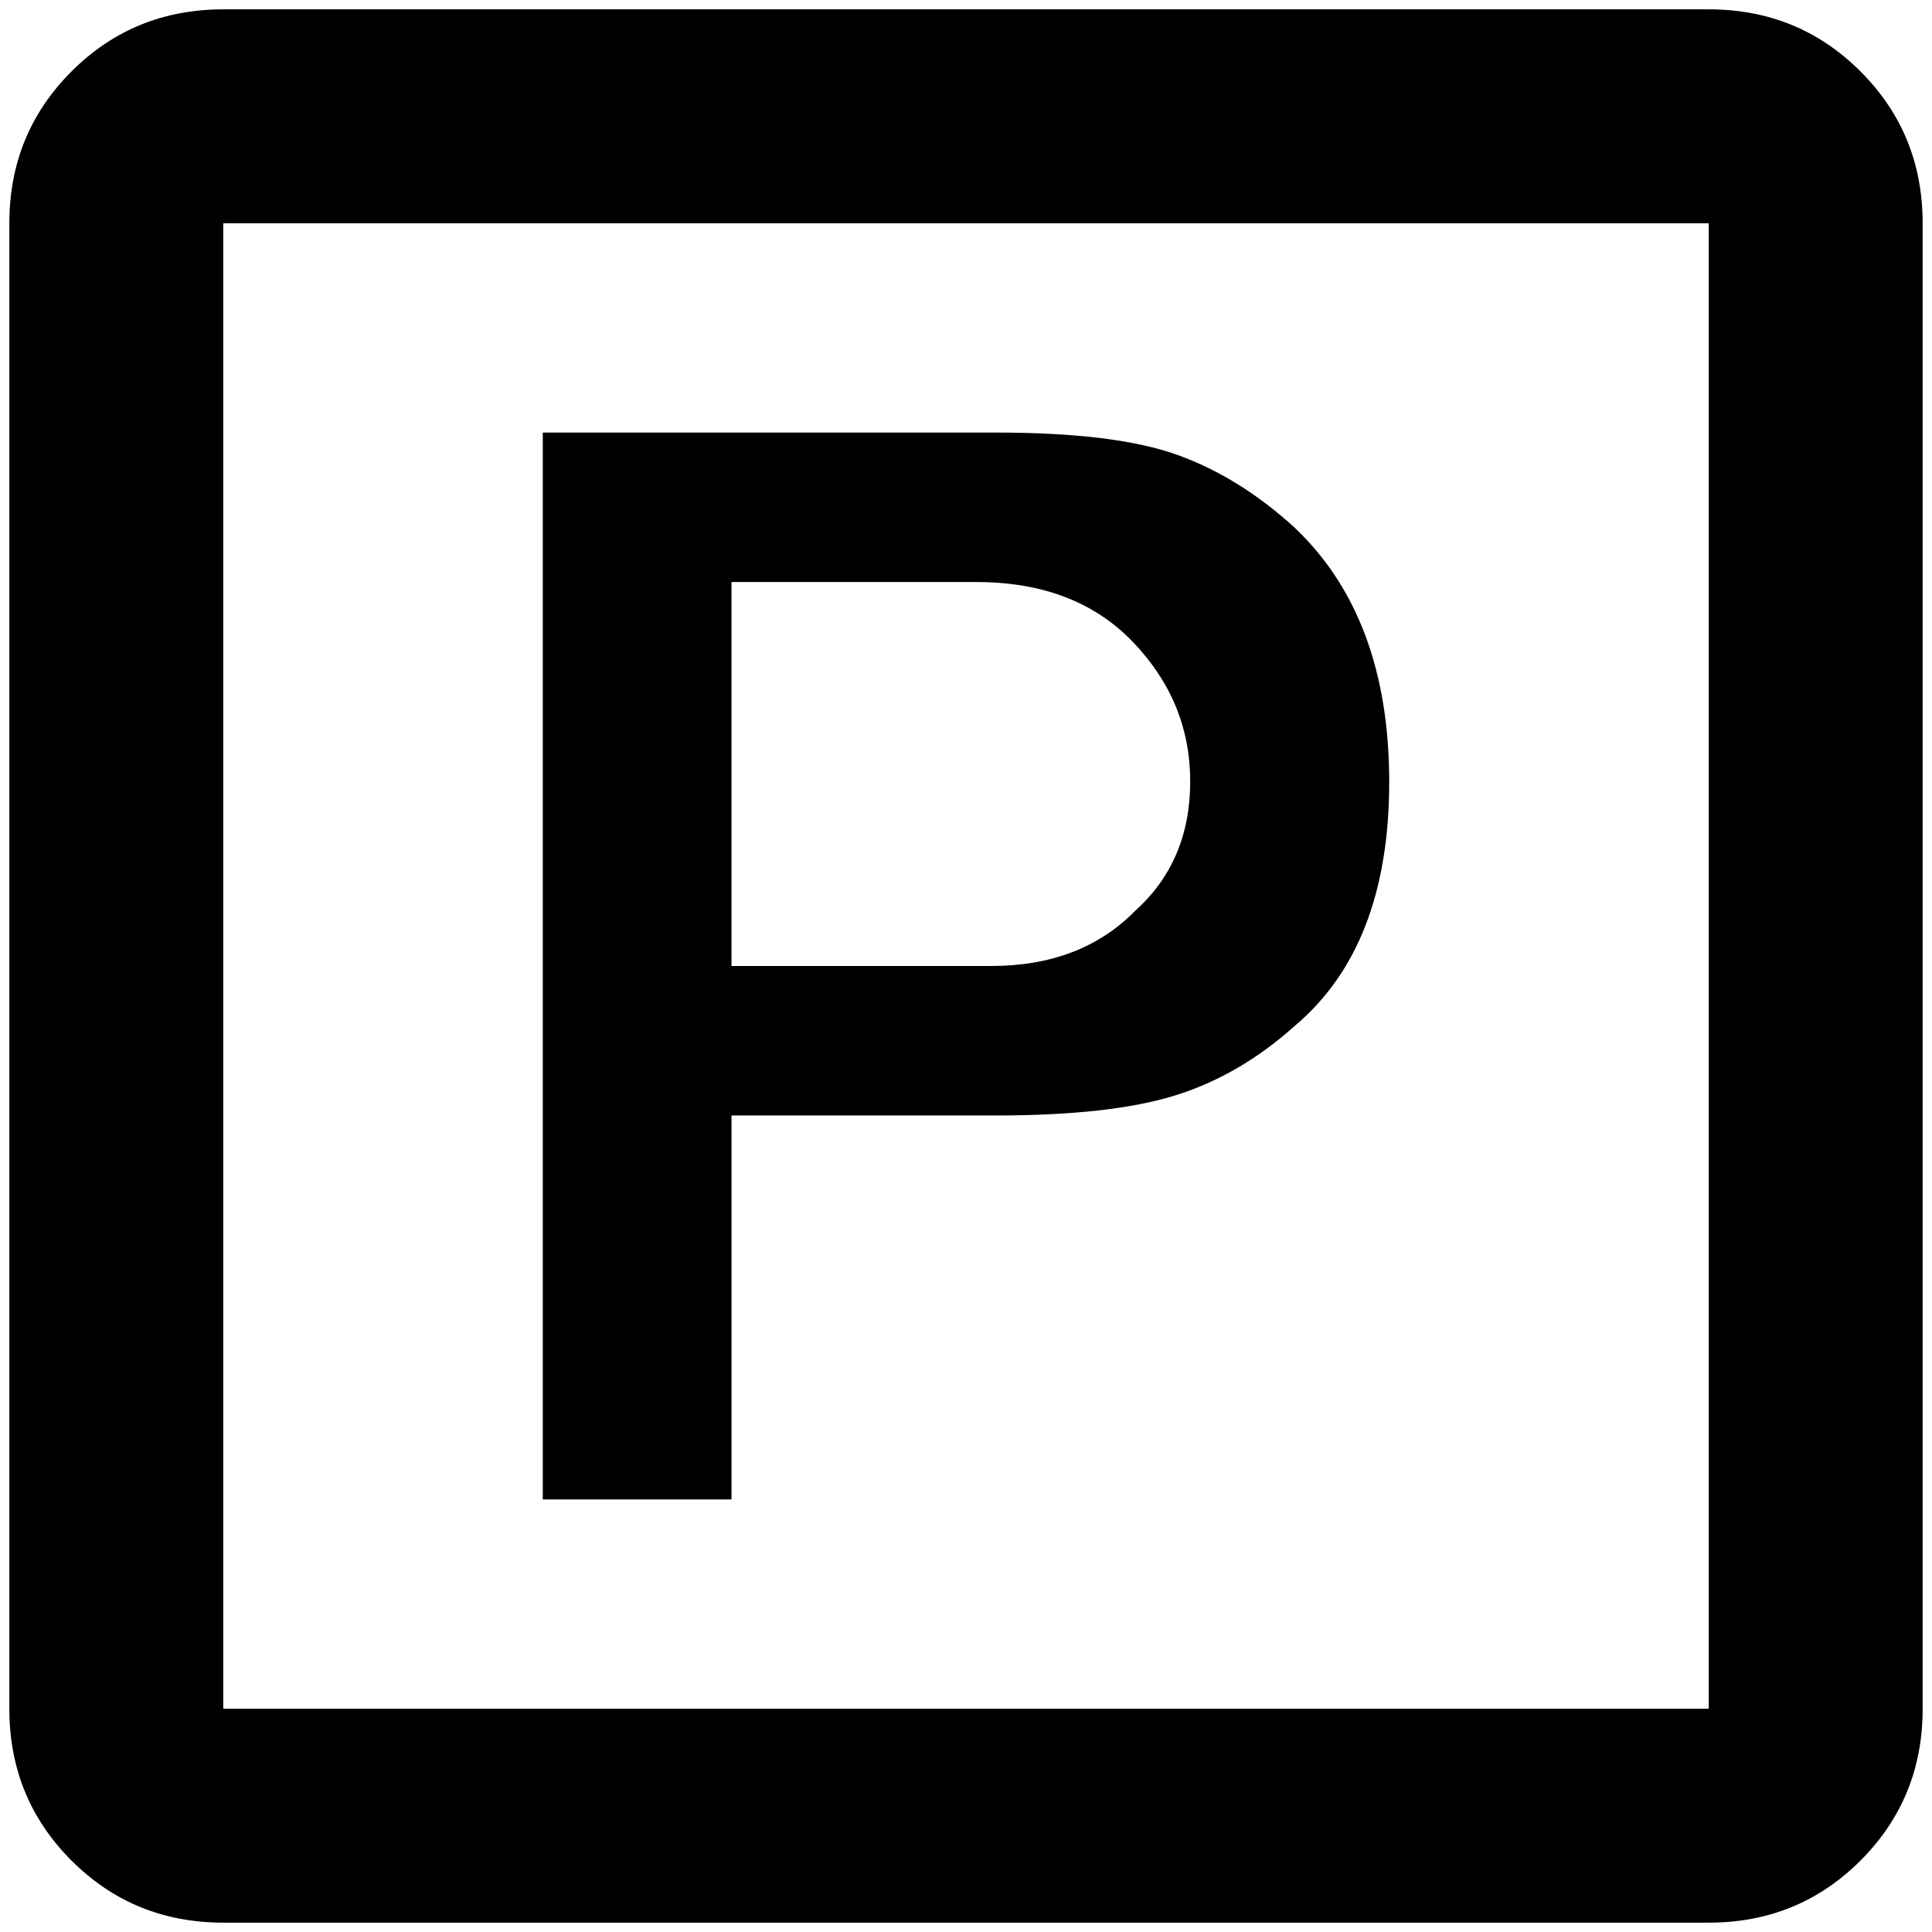 <?xml version="1.0" standalone="no"?>
<!DOCTYPE svg PUBLIC "-//W3C//DTD SVG 1.1//EN" "http://www.w3.org/Graphics/SVG/1.1/DTD/svg11.dtd" >
<svg xmlns="http://www.w3.org/2000/svg" xmlns:xlink="http://www.w3.org/1999/xlink" version="1.1" width="2048" height="2048" viewBox="-10 0 2068 2048">
   <path fill="currentColor"
d="M229 0q-96 0 -162.5 66.5t-66.5 162.5v1590q0 96 66.5 162.5t162.5 66.5h1590q96 0 162.5 -66.5t66.5 -162.5v-1590q0 -96 -66.5 -162.5t-162.5 -66.5h-1590zM229 229h1590v1590h-1590v-1590zM1376 555q-59 -54 -125.5 -78t-194.5 -24h-485v1142h202v-411h283
q123 0 192 -21.5t128 -74.5q101 -85 101 -261t-101 -272zM1205 965q-58 59 -154 59h-278v-411h262q106 0 167.5 64t61.5 149.5t-59 138.5z" />
</svg>
